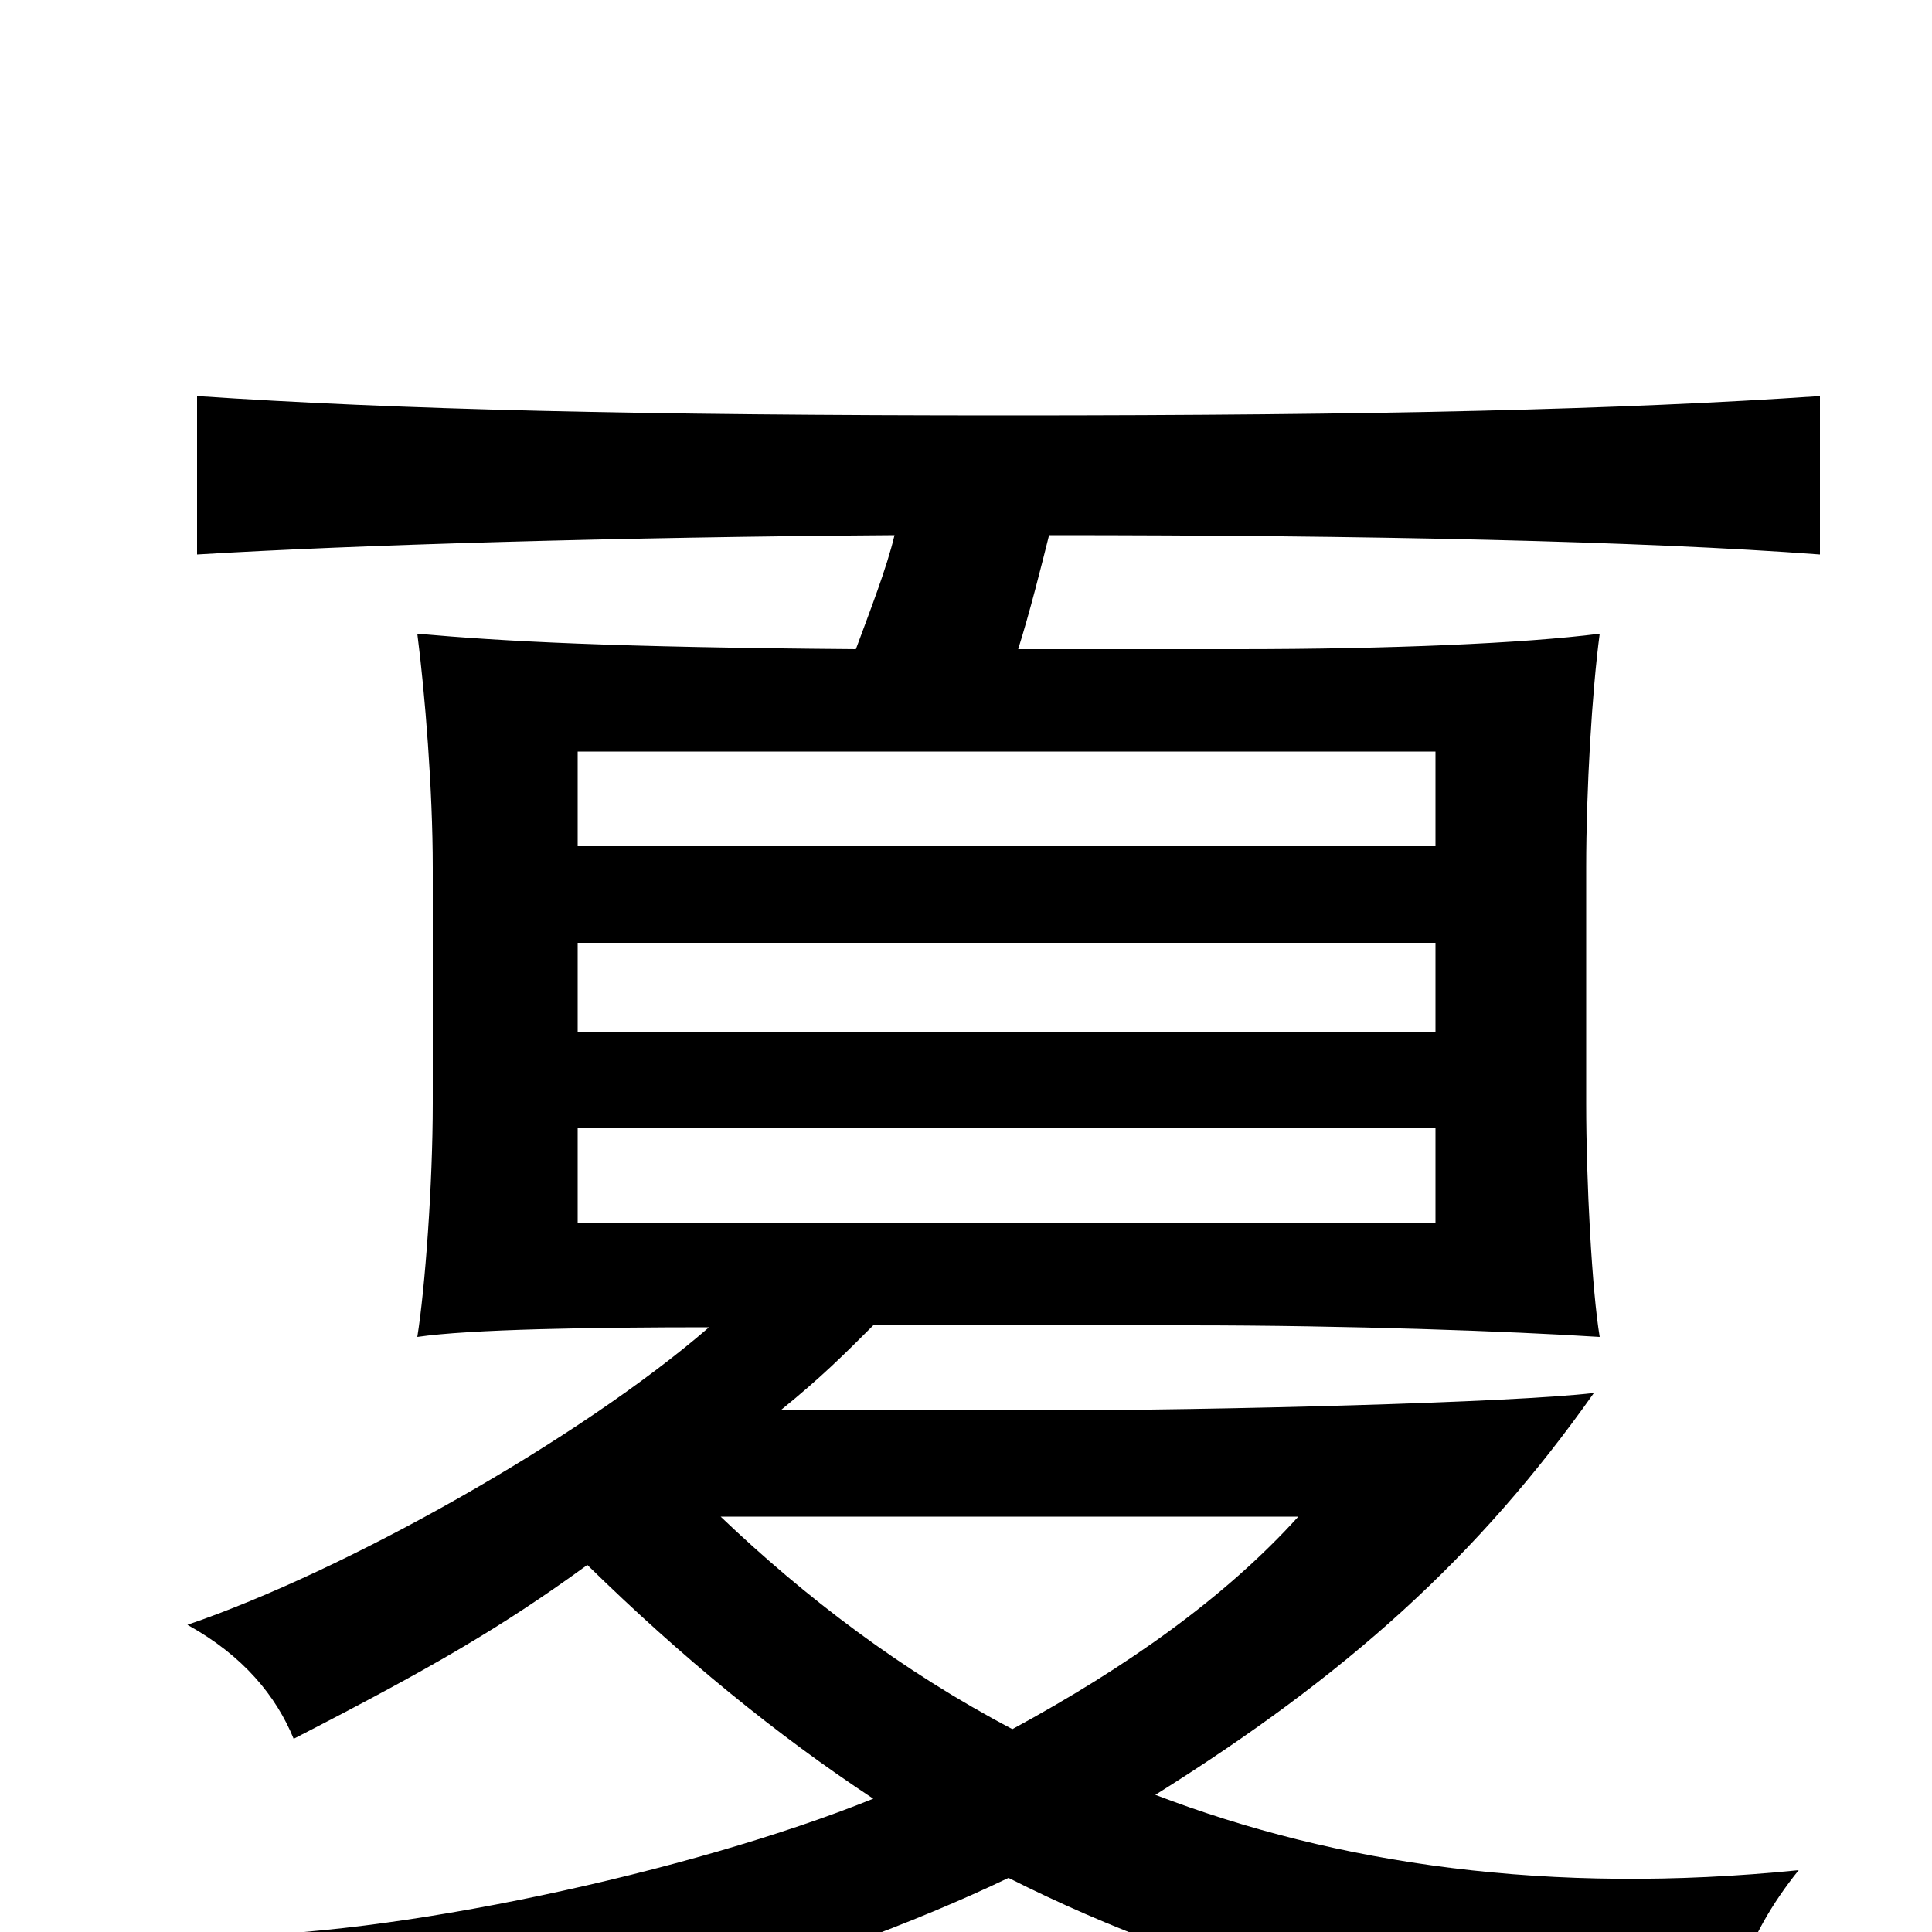 <svg xmlns="http://www.w3.org/2000/svg" viewBox="0 -1000 1000 1000">
	<path fill="#000000" d="M743 -416V-367H299V-416ZM743 -512V-466H299V-512ZM743 -611V-562H299V-611ZM522 -28C627 25 744 54 894 64C894 37 902 4 931 -32C802 -19 692 -35 598 -71C697 -133 765 -194 825 -279C783 -274 629 -270 540 -270H404C425 -287 437 -299 452 -314H615C698 -314 781 -311 828 -308C824 -332 821 -388 821 -429V-551C821 -591 824 -642 828 -672C789 -667 719 -664 641 -664H527C533 -683 539 -707 543 -723C707 -723 849 -720 942 -713V-795C839 -788 714 -785 522 -785C330 -785 206 -788 102 -795V-713C184 -718 321 -722 463 -723C459 -706 450 -683 443 -664C317 -665 261 -668 216 -672C220 -641 224 -591 224 -551V-429C224 -387 220 -333 216 -308C243 -312 307 -313 367 -313C300 -255 179 -187 97 -159C126 -143 143 -122 152 -100C224 -137 260 -158 304 -190C353 -142 402 -102 452 -69C358 -31 201 3 110 2C132 29 147 53 154 74C271 64 424 19 522 -28ZM524 -105C467 -135 417 -173 373 -215H672C634 -173 583 -137 524 -105Z"/>
</svg>